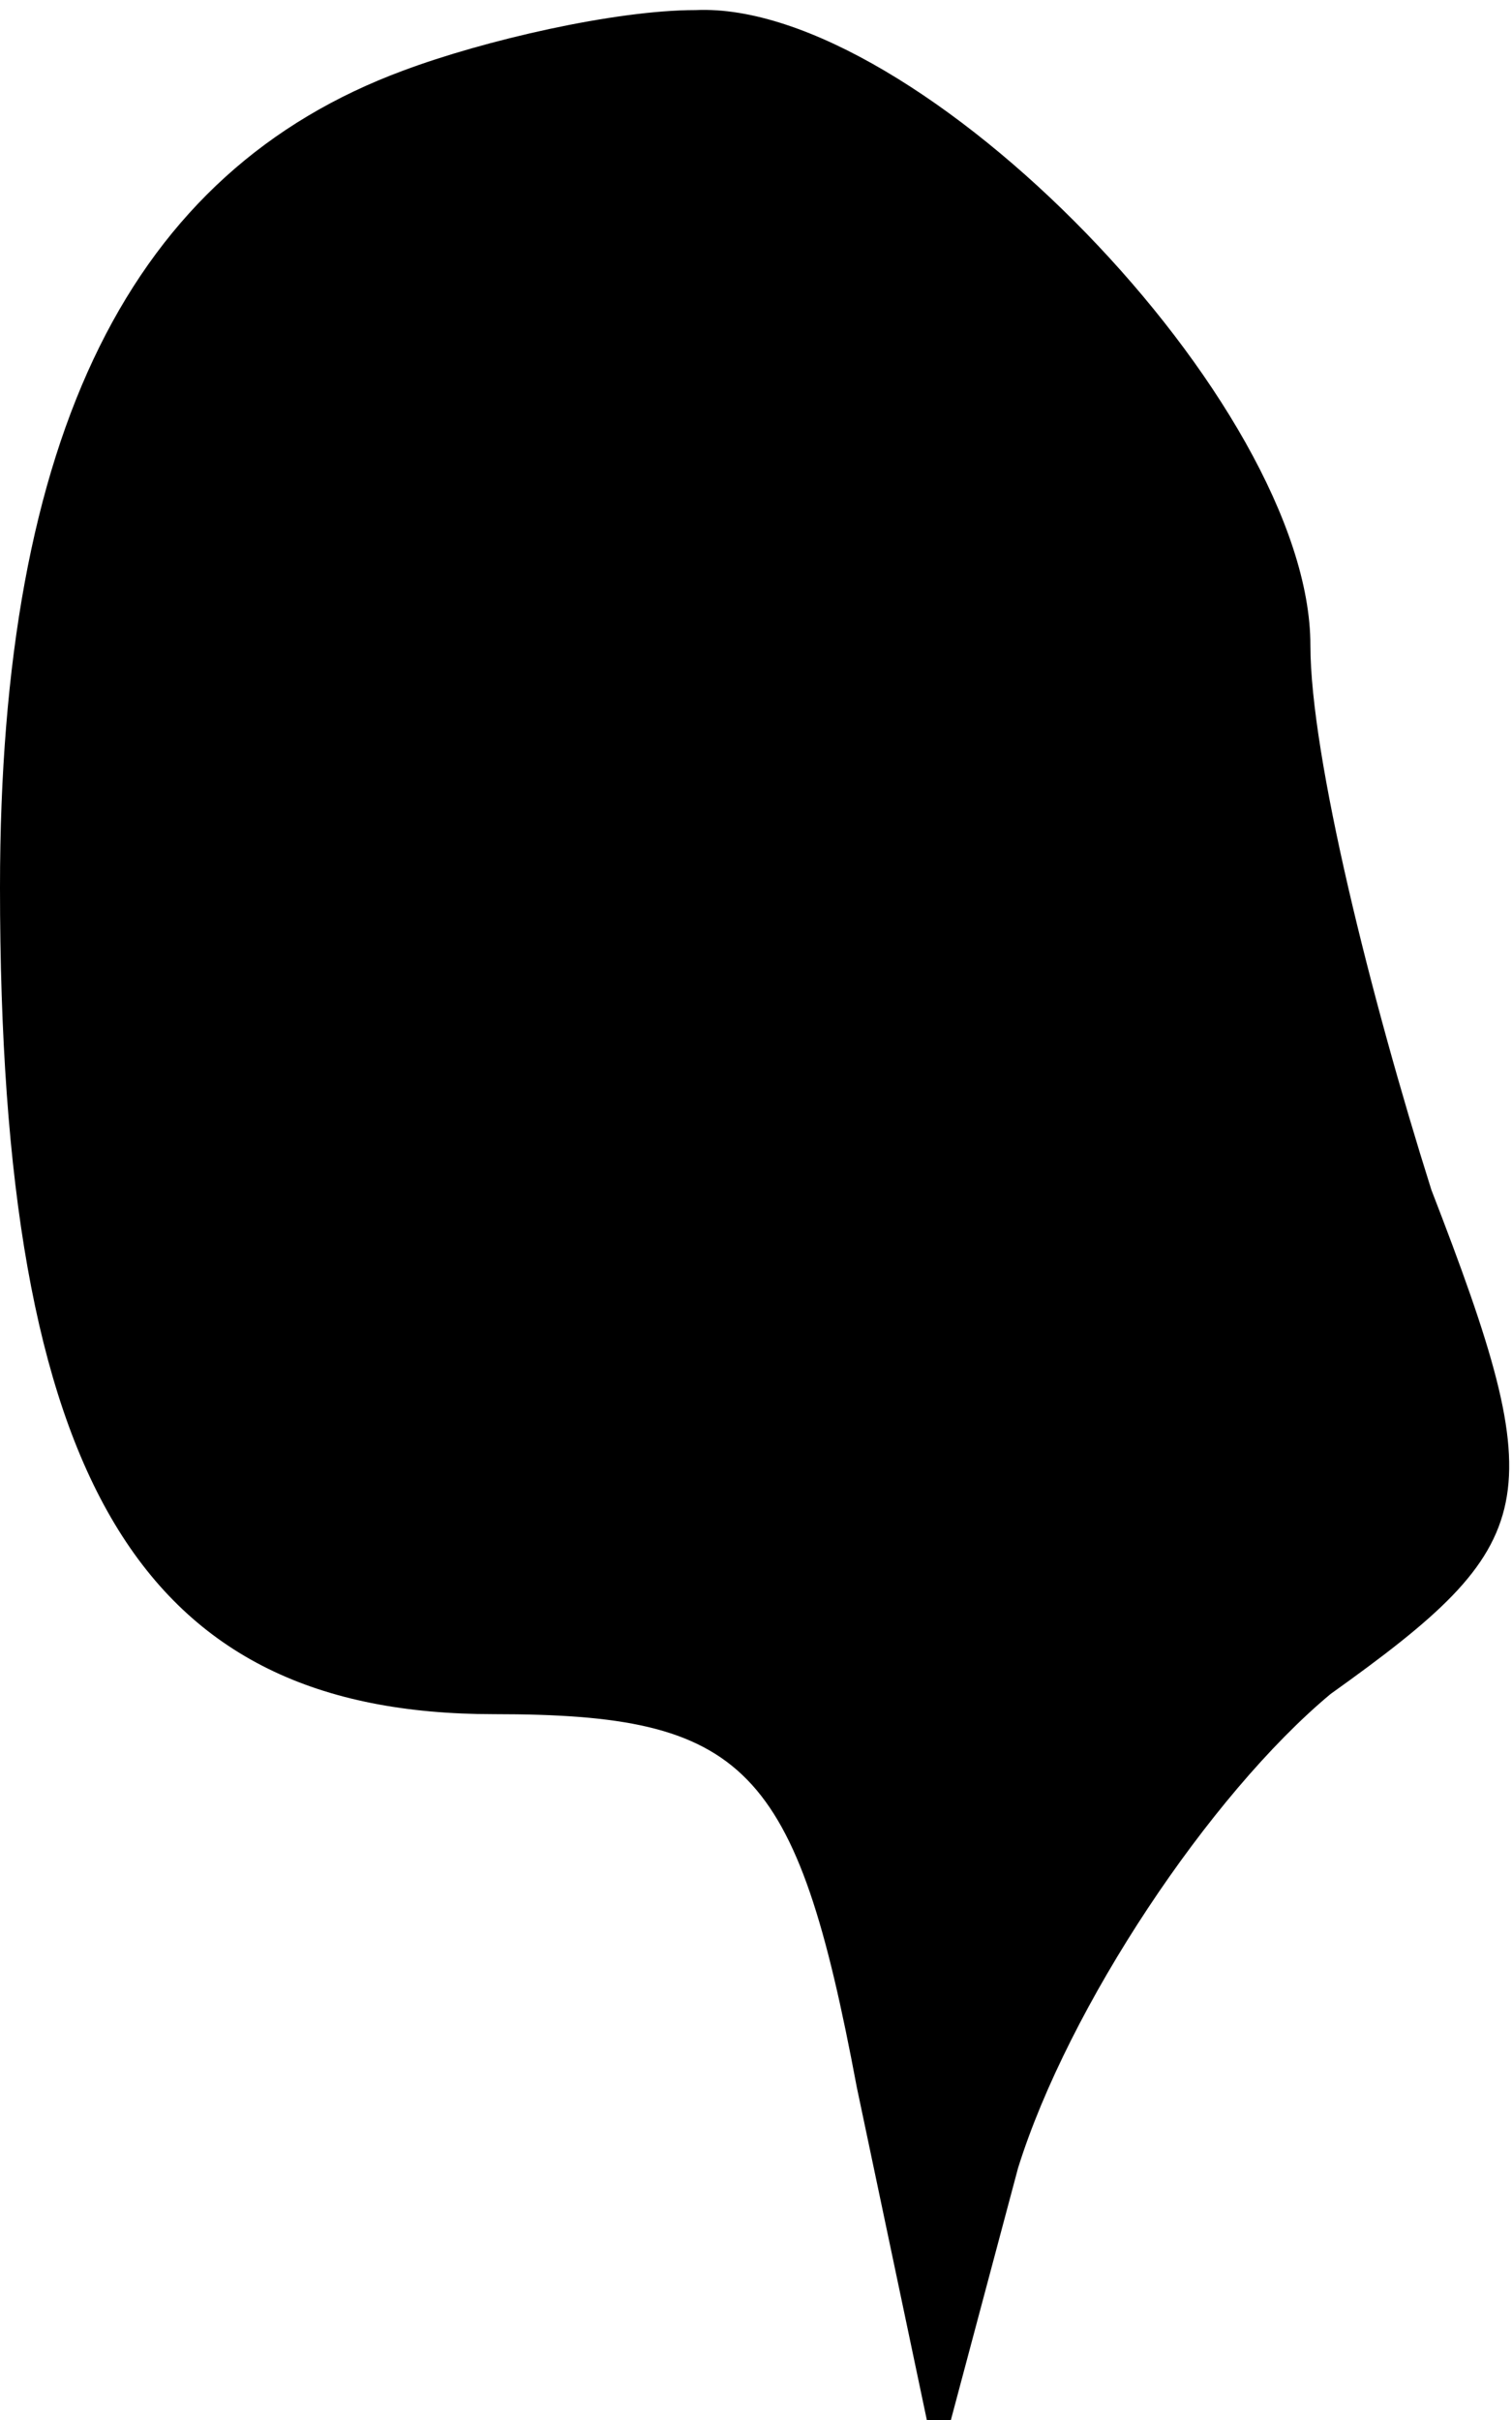 <?xml version="1.0" standalone="no"?>
<!DOCTYPE svg PUBLIC "-//W3C//DTD SVG 20010904//EN"
 "http://www.w3.org/TR/2001/REC-SVG-20010904/DTD/svg10.dtd">
<svg version="1.0" xmlns="http://www.w3.org/2000/svg"
 width="15pt" height="24pt" viewBox="0 0 15 24"
 preserveAspectRatio="xMidYMid meet">
<g transform="translate(0,24) scale(0.1,-0.1)"
fill="#000000" stroke="none">
<path fill="#000000" stroke="none" d="M40 233 c-27 -10 -40 -36 -40 -81 0
-59 14 -82 49 -82 25 0 30 -5 36 -37 l8 -38 8 30 c5 16 19 37 31 47 21 15 22
19 10 50 -6 19 -12 43 -12 54 0 24 -39 64 -61 63 -8 0 -21 -3 -29 -6z"/>
</g>
</svg>
